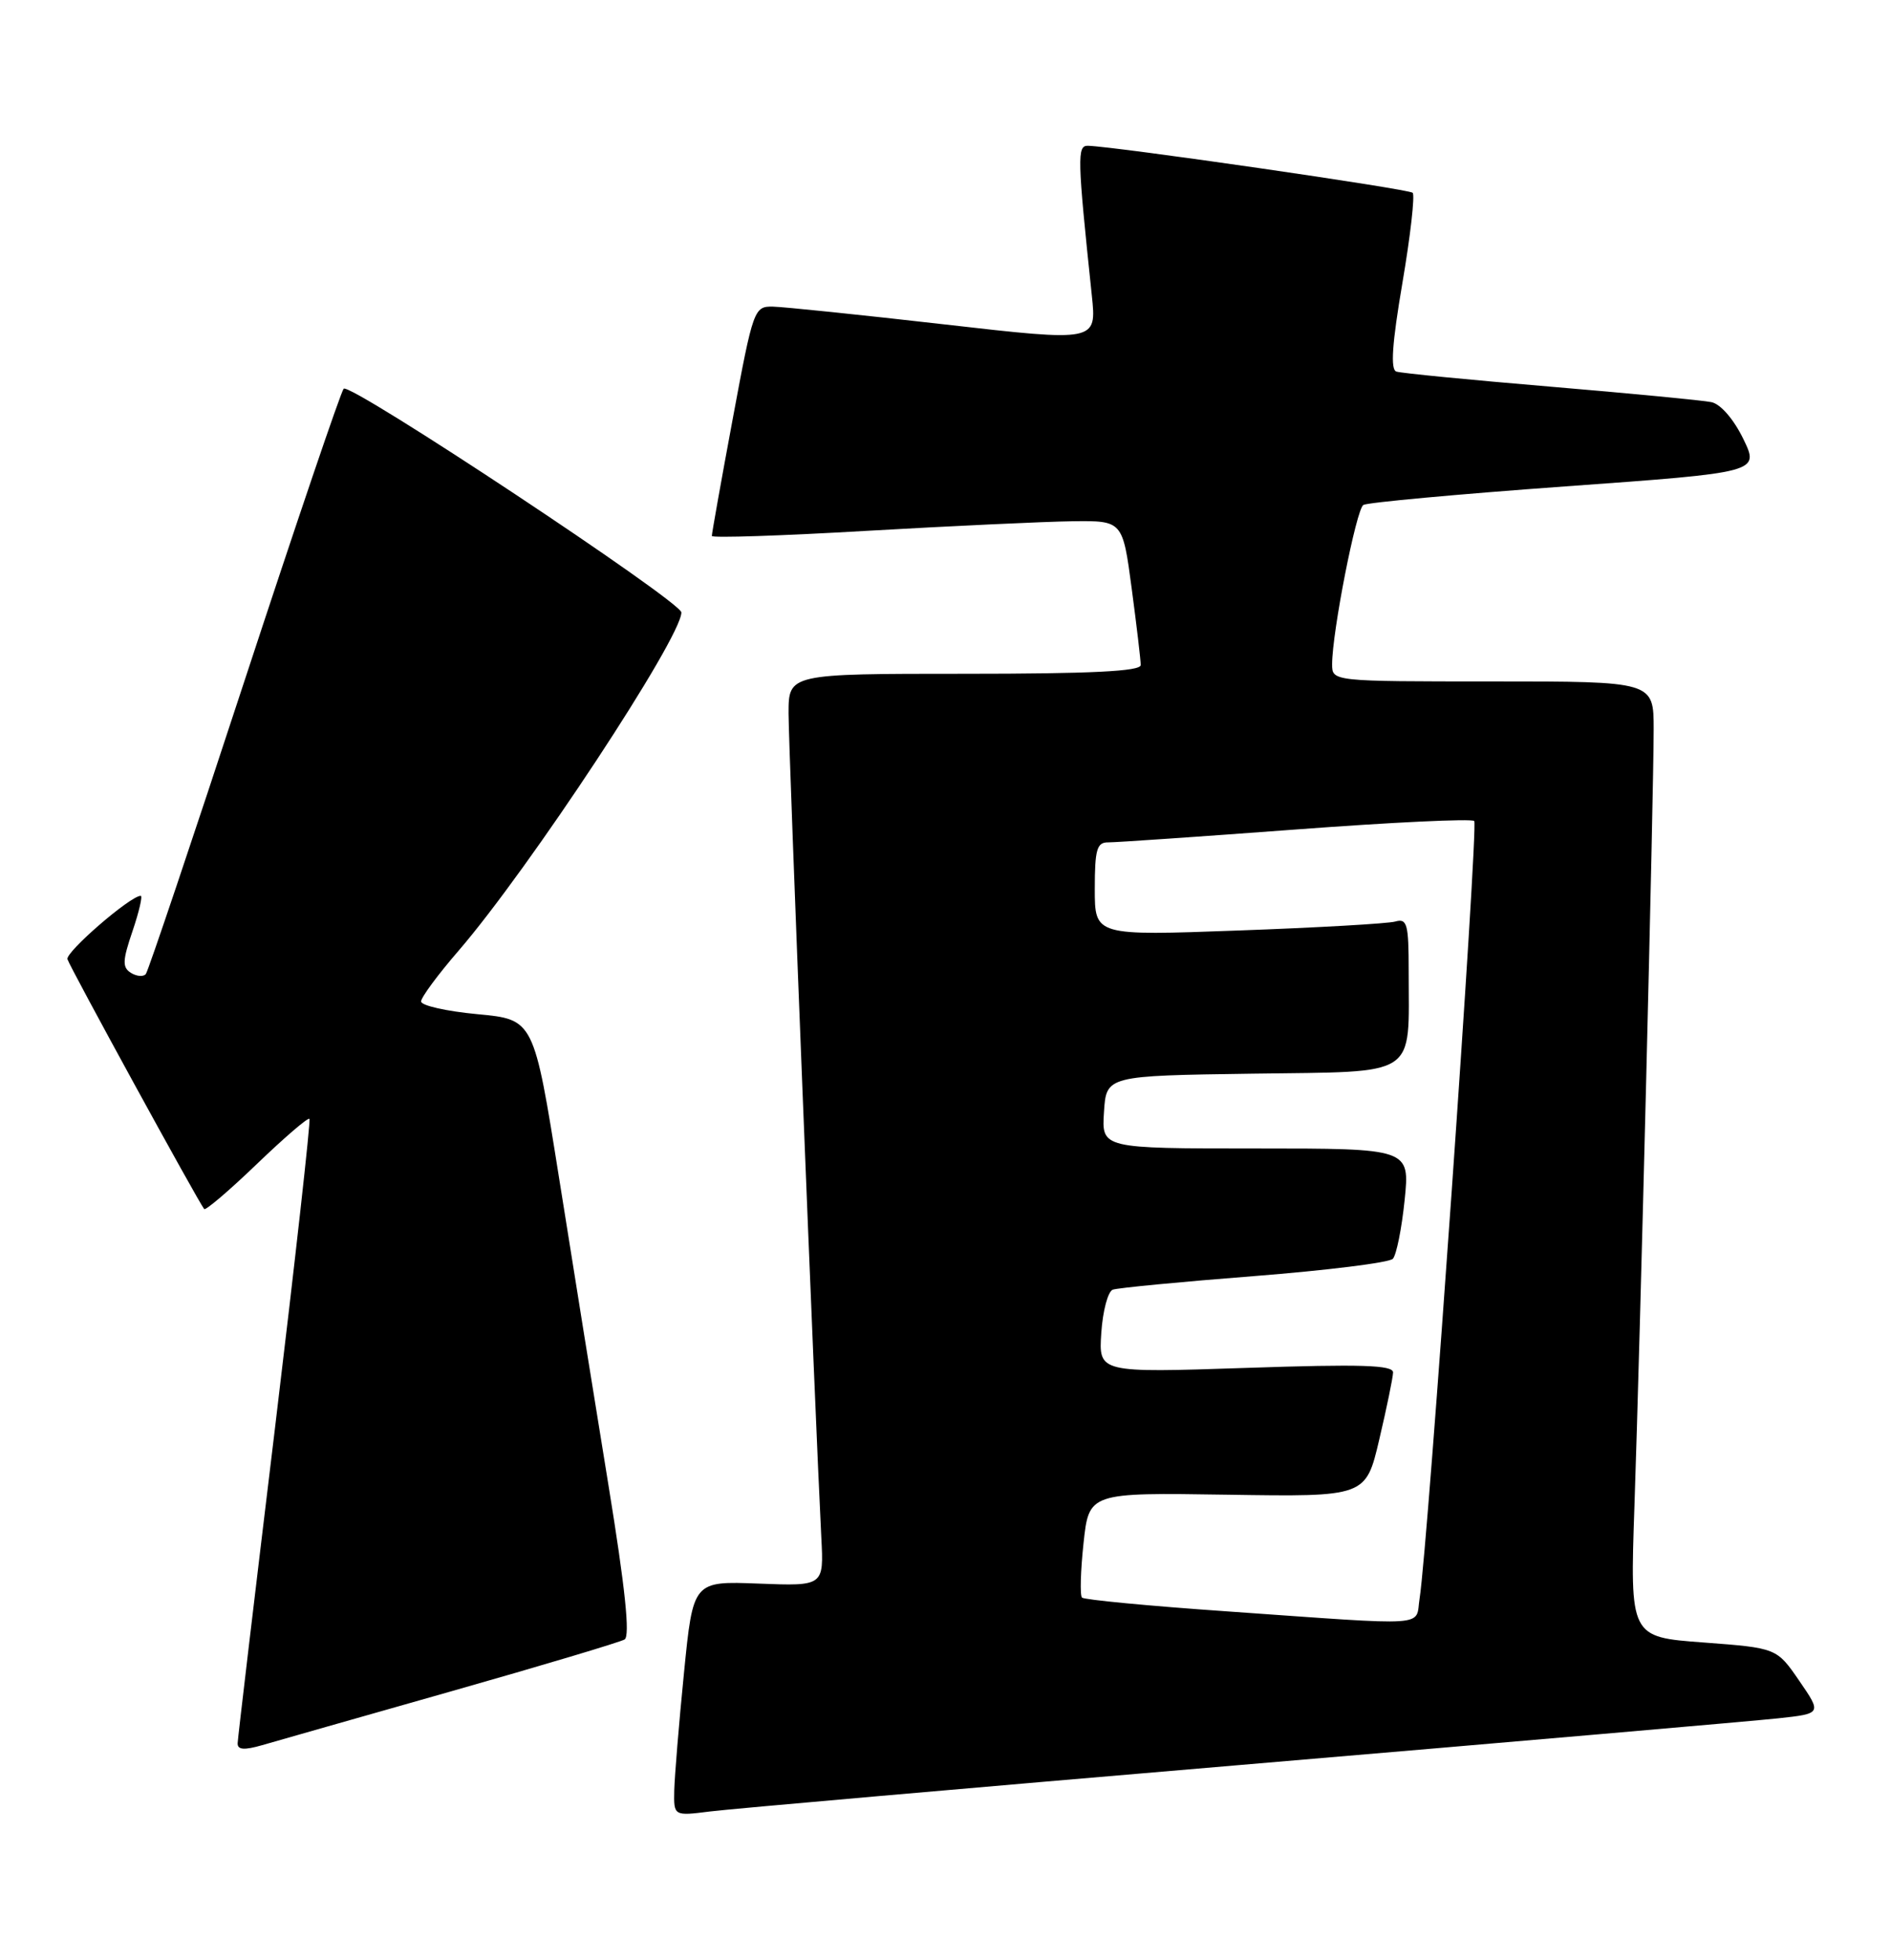 <?xml version="1.0" encoding="UTF-8" standalone="no"?>
<!DOCTYPE svg PUBLIC "-//W3C//DTD SVG 1.1//EN" "http://www.w3.org/Graphics/SVG/1.1/DTD/svg11.dtd" >
<svg xmlns="http://www.w3.org/2000/svg" xmlns:xlink="http://www.w3.org/1999/xlink" version="1.1" viewBox="0 0 247 256">
 <g >
 <path fill="currentColor"
d=" M 162.00 230.52 C 197.48 227.51 229.08 224.77 232.23 224.43 C 237.96 223.81 237.96 223.81 235.02 219.53 C 232.07 215.24 232.07 215.24 222.49 214.52 C 212.90 213.81 212.90 213.81 213.49 196.65 C 214.23 175.19 216.00 103.64 216.00 95.25 C 216.00 89.00 216.00 89.00 195.00 89.00 C 174.00 89.00 174.00 89.00 174.00 86.75 C 174.01 82.52 177.15 66.53 178.08 65.95 C 178.60 65.63 190.45 64.54 204.42 63.53 C 229.83 61.70 229.83 61.70 227.70 57.31 C 226.44 54.73 224.73 52.76 223.53 52.52 C 222.42 52.29 212.95 51.38 202.50 50.50 C 192.05 49.62 183.00 48.74 182.39 48.53 C 181.60 48.28 181.83 44.88 183.18 36.96 C 184.23 30.80 184.83 25.49 184.52 25.18 C 184.02 24.68 145.80 19.15 142.11 19.04 C 140.68 19.00 140.71 20.51 142.61 38.57 C 143.25 44.64 143.25 44.64 123.37 42.37 C 112.44 41.12 102.36 40.08 100.97 40.05 C 98.50 40.00 98.38 40.33 95.70 54.75 C 94.19 62.86 92.97 69.72 92.98 70.00 C 92.99 70.28 102.11 69.98 113.25 69.33 C 124.39 68.69 136.46 68.13 140.07 68.08 C 146.64 68.00 146.64 68.00 147.82 76.86 C 148.47 81.74 149.00 86.24 149.00 86.86 C 149.00 87.68 142.51 88.00 126.00 88.00 C 103.00 88.00 103.00 88.00 103.00 93.18 C 103.00 97.78 106.45 184.53 107.28 200.83 C 107.61 207.16 107.61 207.16 99.07 206.83 C 90.53 206.50 90.53 206.50 89.34 218.50 C 88.68 225.10 88.12 232.00 88.07 233.84 C 88.00 237.19 88.00 237.19 92.75 236.59 C 95.36 236.26 126.52 233.53 162.00 230.52 Z  M 59.00 220.88 C 70.83 217.52 80.98 214.48 81.58 214.13 C 82.32 213.70 81.67 207.44 79.48 194.00 C 77.73 183.28 74.83 165.20 73.02 153.82 C 69.73 133.15 69.73 133.15 62.37 132.46 C 58.31 132.08 55.00 131.33 55.00 130.80 C 55.00 130.27 57.20 127.29 59.90 124.17 C 69.08 113.53 89.00 83.30 89.00 79.99 C 89.00 78.58 45.70 49.89 44.89 50.77 C 44.52 51.17 38.68 68.38 31.91 89.00 C 25.15 109.62 19.36 126.82 19.05 127.21 C 18.74 127.60 17.87 127.53 17.11 127.07 C 15.96 126.35 15.99 125.49 17.31 121.61 C 18.17 119.07 18.65 117.00 18.38 117.00 C 17.03 117.00 8.54 124.35 8.81 125.28 C 9.08 126.24 25.86 156.90 26.67 157.91 C 26.84 158.14 29.94 155.50 33.54 152.04 C 37.14 148.58 40.23 145.92 40.42 146.13 C 40.60 146.33 38.57 164.50 35.92 186.50 C 33.26 208.50 31.06 227.03 31.04 227.68 C 31.01 228.54 31.89 228.61 34.25 227.93 C 36.04 227.41 47.17 224.24 59.00 220.88 Z  M 160.17 210.45 C 150.09 209.75 141.61 208.94 141.33 208.66 C 141.05 208.39 141.14 205.18 141.53 201.55 C 142.24 194.94 142.24 194.94 160.32 195.22 C 178.40 195.50 178.40 195.50 180.16 188.00 C 181.13 183.88 181.94 179.94 181.96 179.26 C 181.99 178.28 177.79 178.15 162.75 178.66 C 143.50 179.30 143.50 179.30 143.85 174.08 C 144.04 171.21 144.72 168.67 145.35 168.44 C 145.98 168.21 154.28 167.41 163.79 166.67 C 173.30 165.92 181.47 164.91 181.93 164.41 C 182.40 163.91 183.09 160.46 183.47 156.75 C 184.16 150.00 184.16 150.00 164.02 150.00 C 143.89 150.00 143.89 150.00 144.20 145.25 C 144.50 140.50 144.50 140.50 163.63 140.23 C 185.49 139.92 184.00 140.90 184.00 126.81 C 184.00 120.67 183.80 119.92 182.25 120.36 C 181.29 120.63 172.06 121.16 161.75 121.53 C 143.00 122.22 143.00 122.22 143.00 116.11 C 143.00 110.95 143.27 110.00 144.75 110.02 C 145.71 110.03 156.73 109.27 169.23 108.34 C 181.74 107.40 192.24 106.90 192.56 107.23 C 193.13 107.79 186.51 201.97 185.43 208.75 C 184.82 212.53 187.36 212.36 160.17 210.45 Z "/>
</g>
</svg>